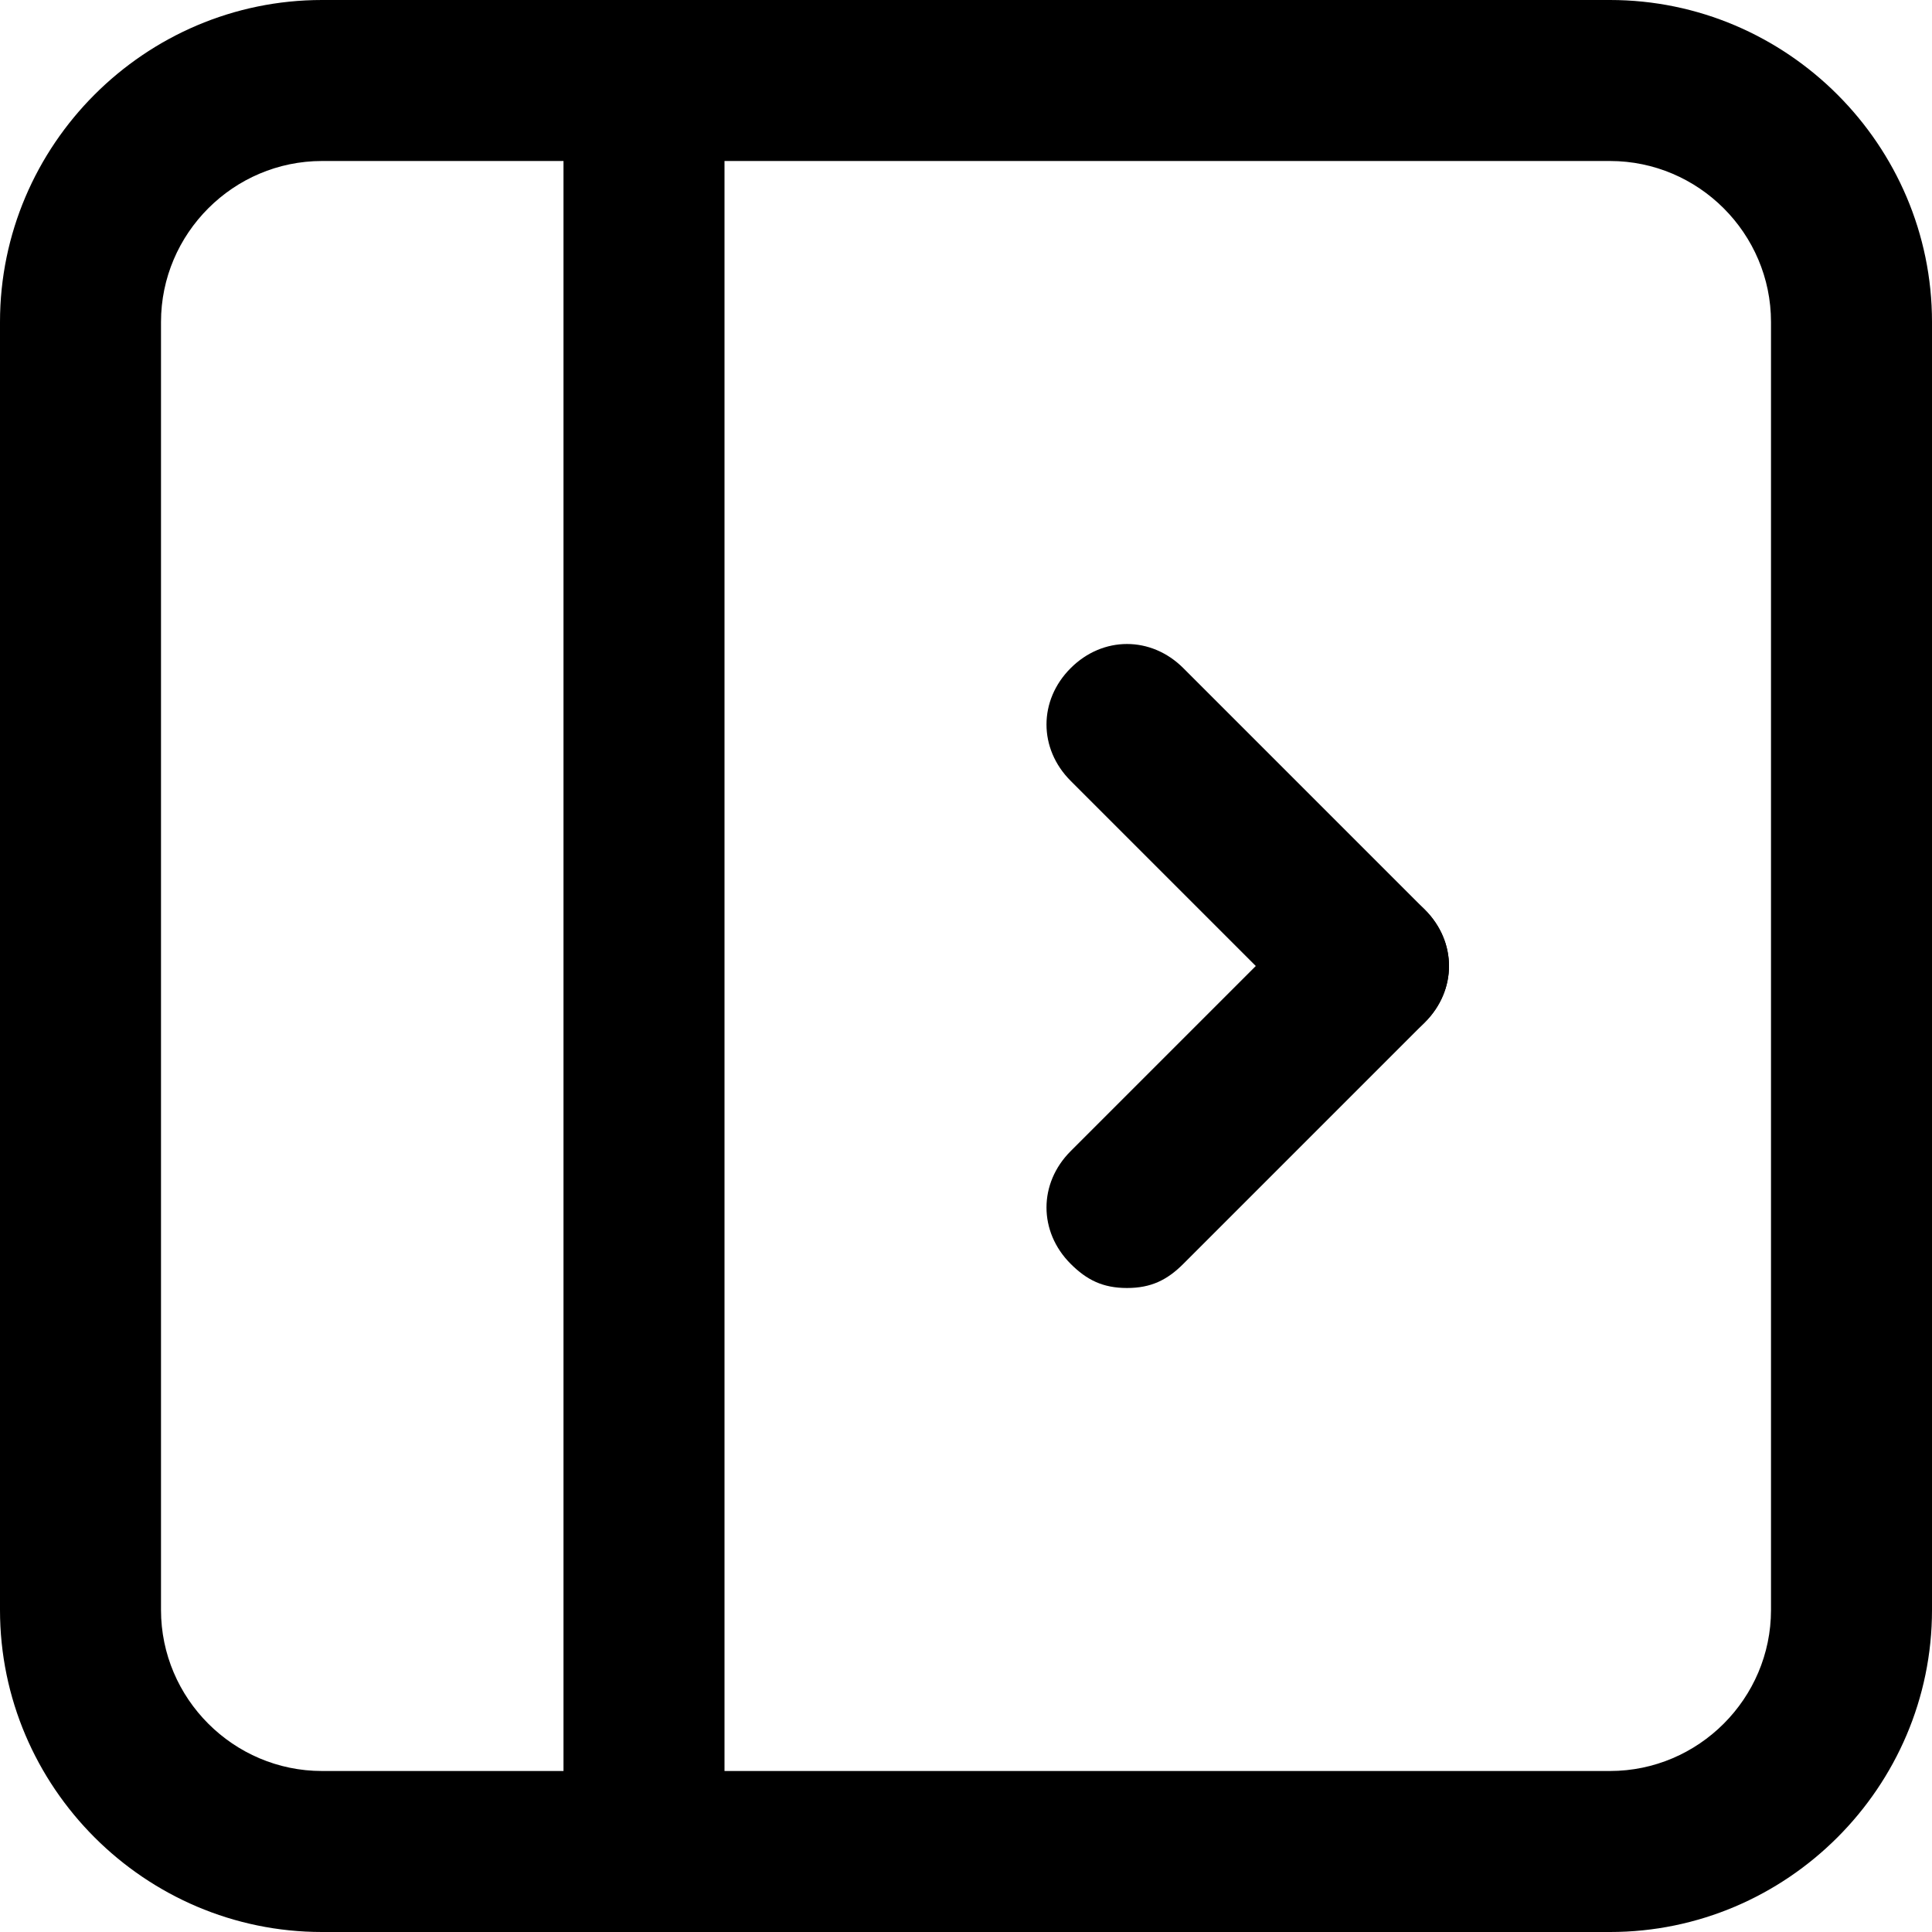 <svg xmlns="http://www.w3.org/2000/svg" width="24" height="24" id="show">
  <path d="M20 24H4c-2.2 0-4-1.8-4-4V4c0-2.2 1.8-4 4-4h16c2.2 0 4 1.8 4 4v16c0 2.2-1.8 4-4 4zM4 2c-1.1 0-2 .9-2 2v16c0 1.1.9 2 2 2h16c1.1 0 2-.9 2-2V4c0-1.1-.9-2-2-2H4z"></path>
  <path d="M8 24c-.6 0-1-.4-1-1V1c0-.6.4-1 1-1s1 .4 1 1v22c0 .6-.4 1-1 1zm9-11c-.3 0-.5-.1-.7-.3l-3-3c-.4-.4-.4-1 0-1.4s1-.4 1.4 0l3 3c.4.4.4 1 0 1.4-.2.2-.4.3-.7.3z"></path>
  <path d="M14 16c-.3 0-.5-.1-.7-.3-.4-.4-.4-1 0-1.4l3-3c.4-.4 1-.4 1.4 0s.4 1 0 1.4l-3 3c-.2.2-.4.3-.7.3z"></path>
</svg>
